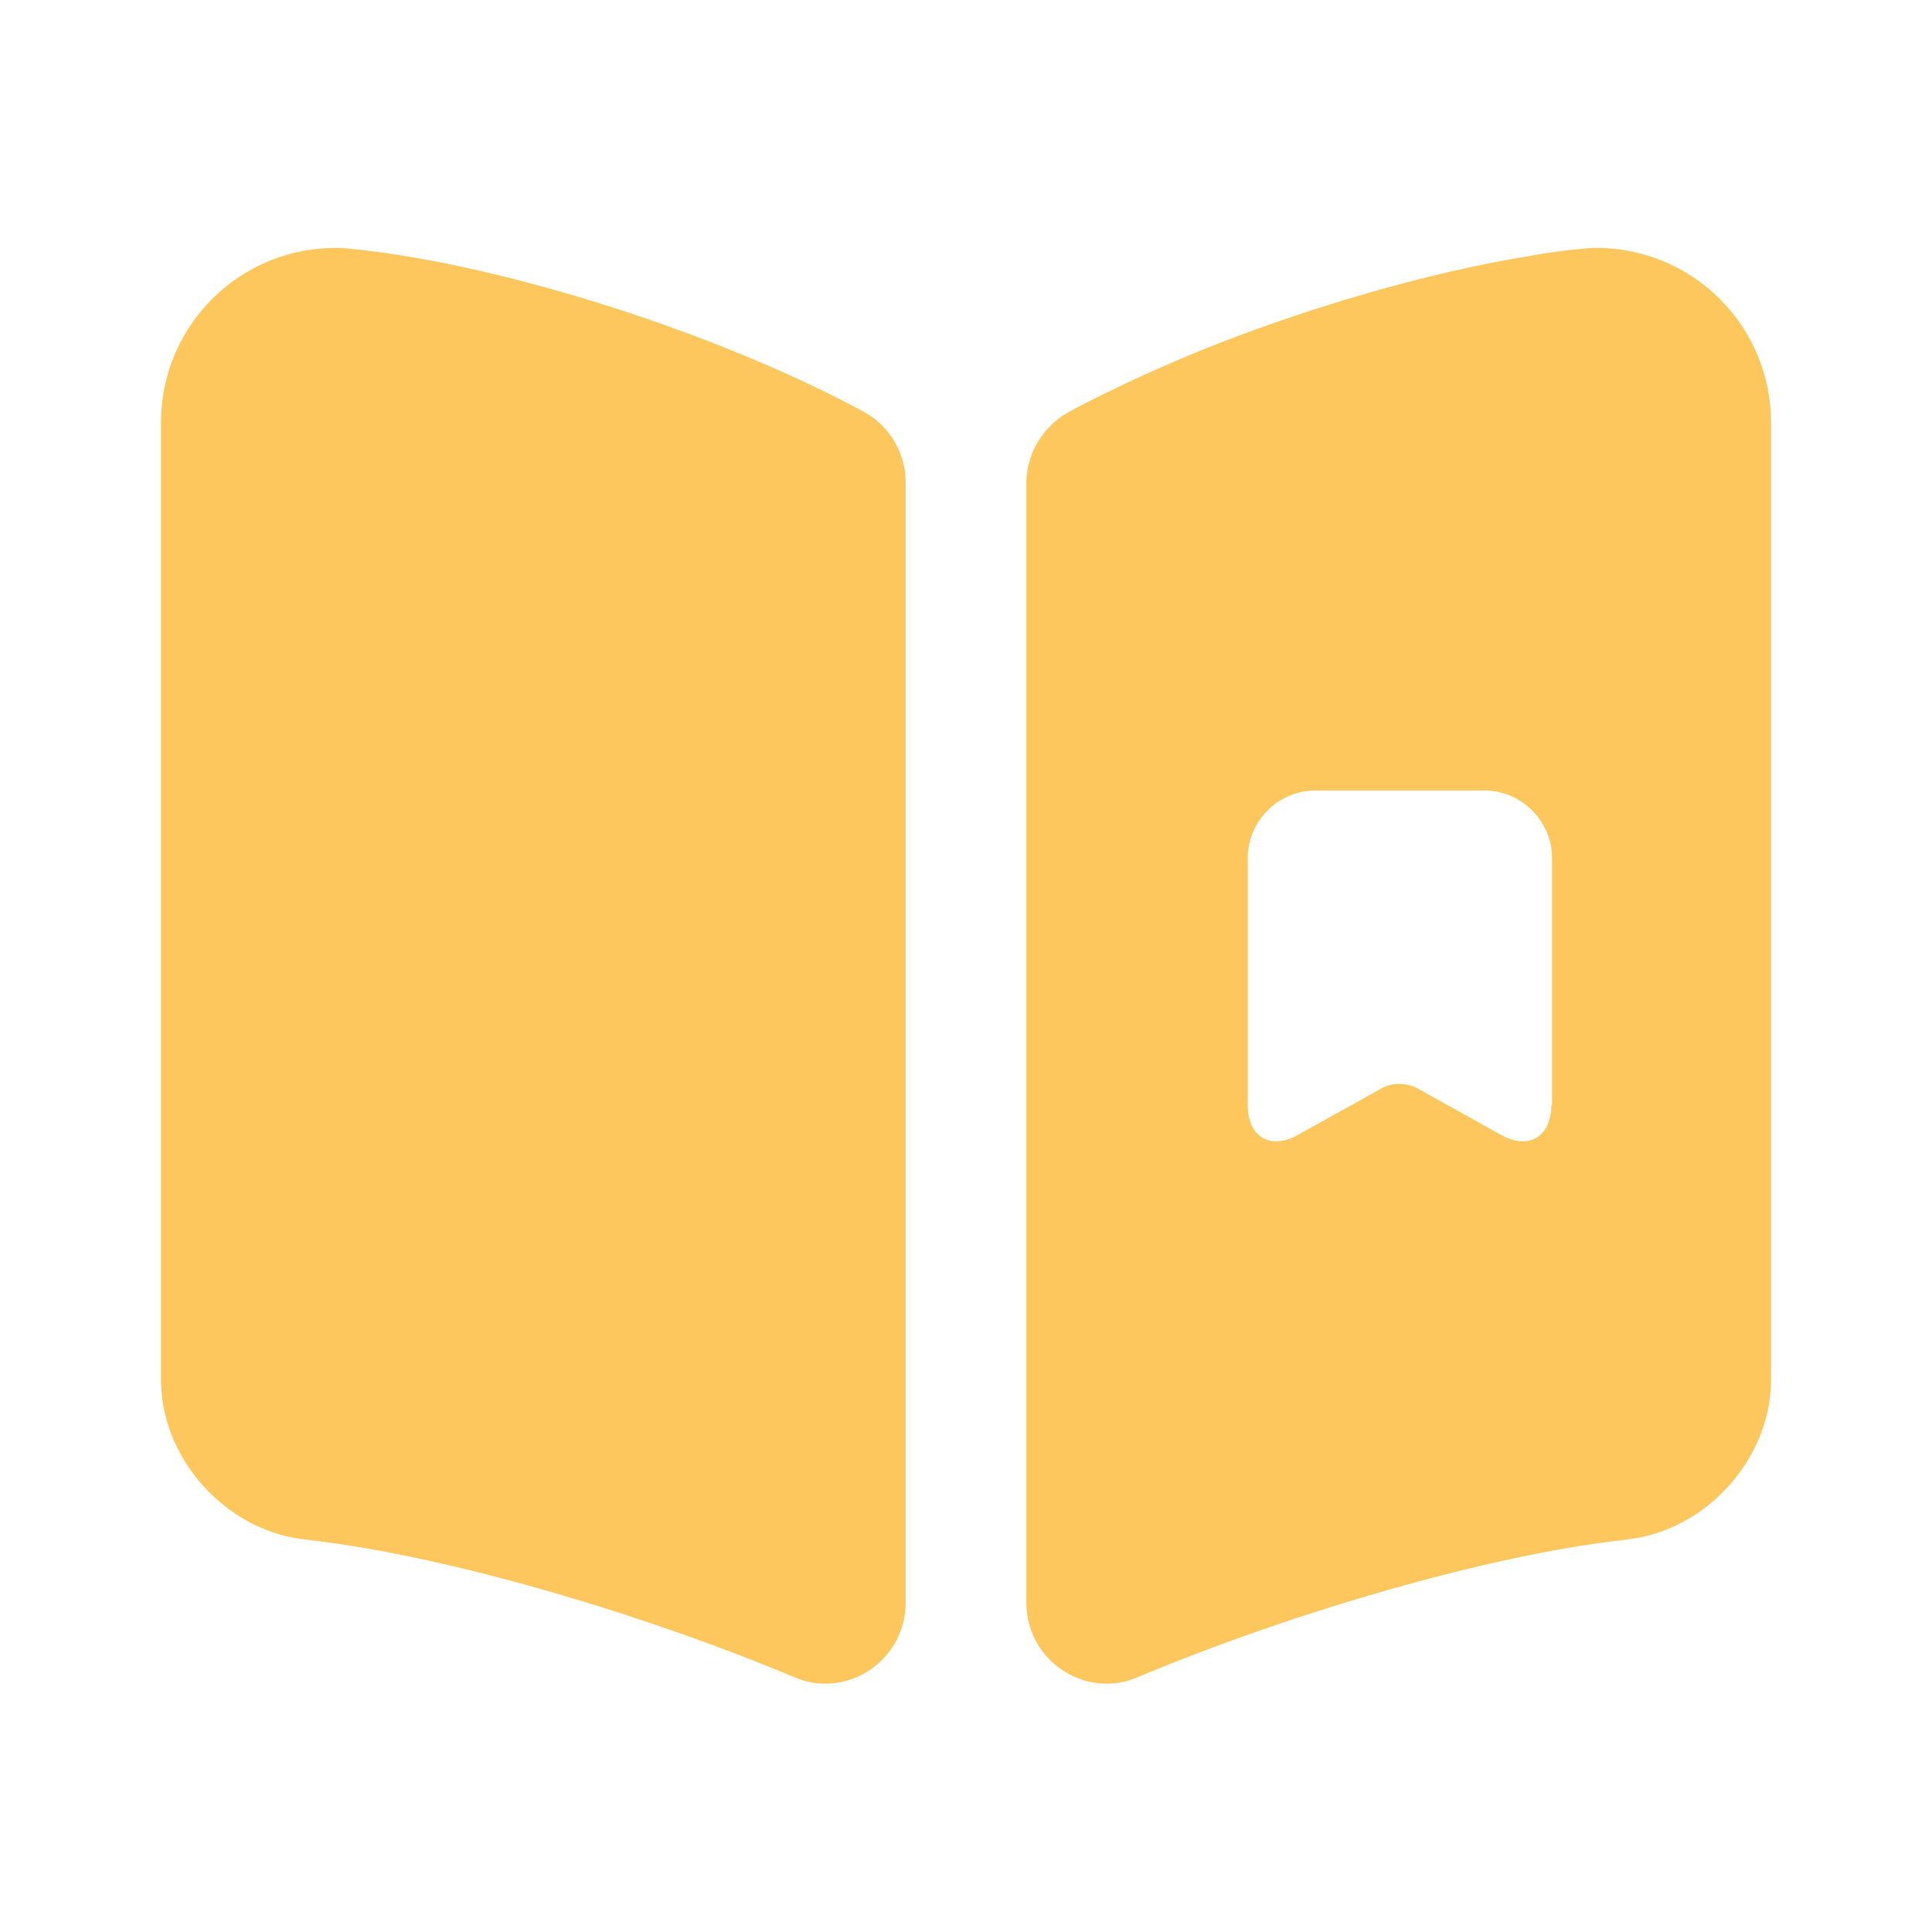 <svg xmlns="http://www.w3.org/2000/svg" width="24" height="24" fill="none" viewBox="0 0 24 24">
  <path fill="#FEC75E" d="M11.25 6v13.91c0 .71-.72 1.2-1.37.93-1.86-.78-4.17-1.46-5.81-1.68l-.31-.04C2.79 19 2 18.11 2 17.14V5.25c0-1.2.97-2.17 2.17-2.17h.07c1.88.16 4.65 1.04 6.48 2.03a1 1 0 0 1 .53.89Zm8.58-2.92h-.06c-.24.02-.5.05-.77.1-1.23.2-2.69.62-4 1.14-.62.25-1.2.52-1.71.79-.33.18-.54.52-.54.89v13.91c0 .71.72 1.2 1.37.93 1.86-.78 4.17-1.46 5.81-1.68l.31-.04C21.21 19 22 18.11 22 17.14V5.25c0-1.2-.97-2.17-2.17-2.17Zm-.56 10.65c0 .39-.28.56-.62.37l-1.06-.59a.49.49 0 0 0-.41 0l-1.06.59c-.34.19-.62.02-.62-.37v-3.07c0-.46.38-.84.84-.84h2.1c.46 0 .84.38.84.84v3.07h-.01Z"/>
</svg>
